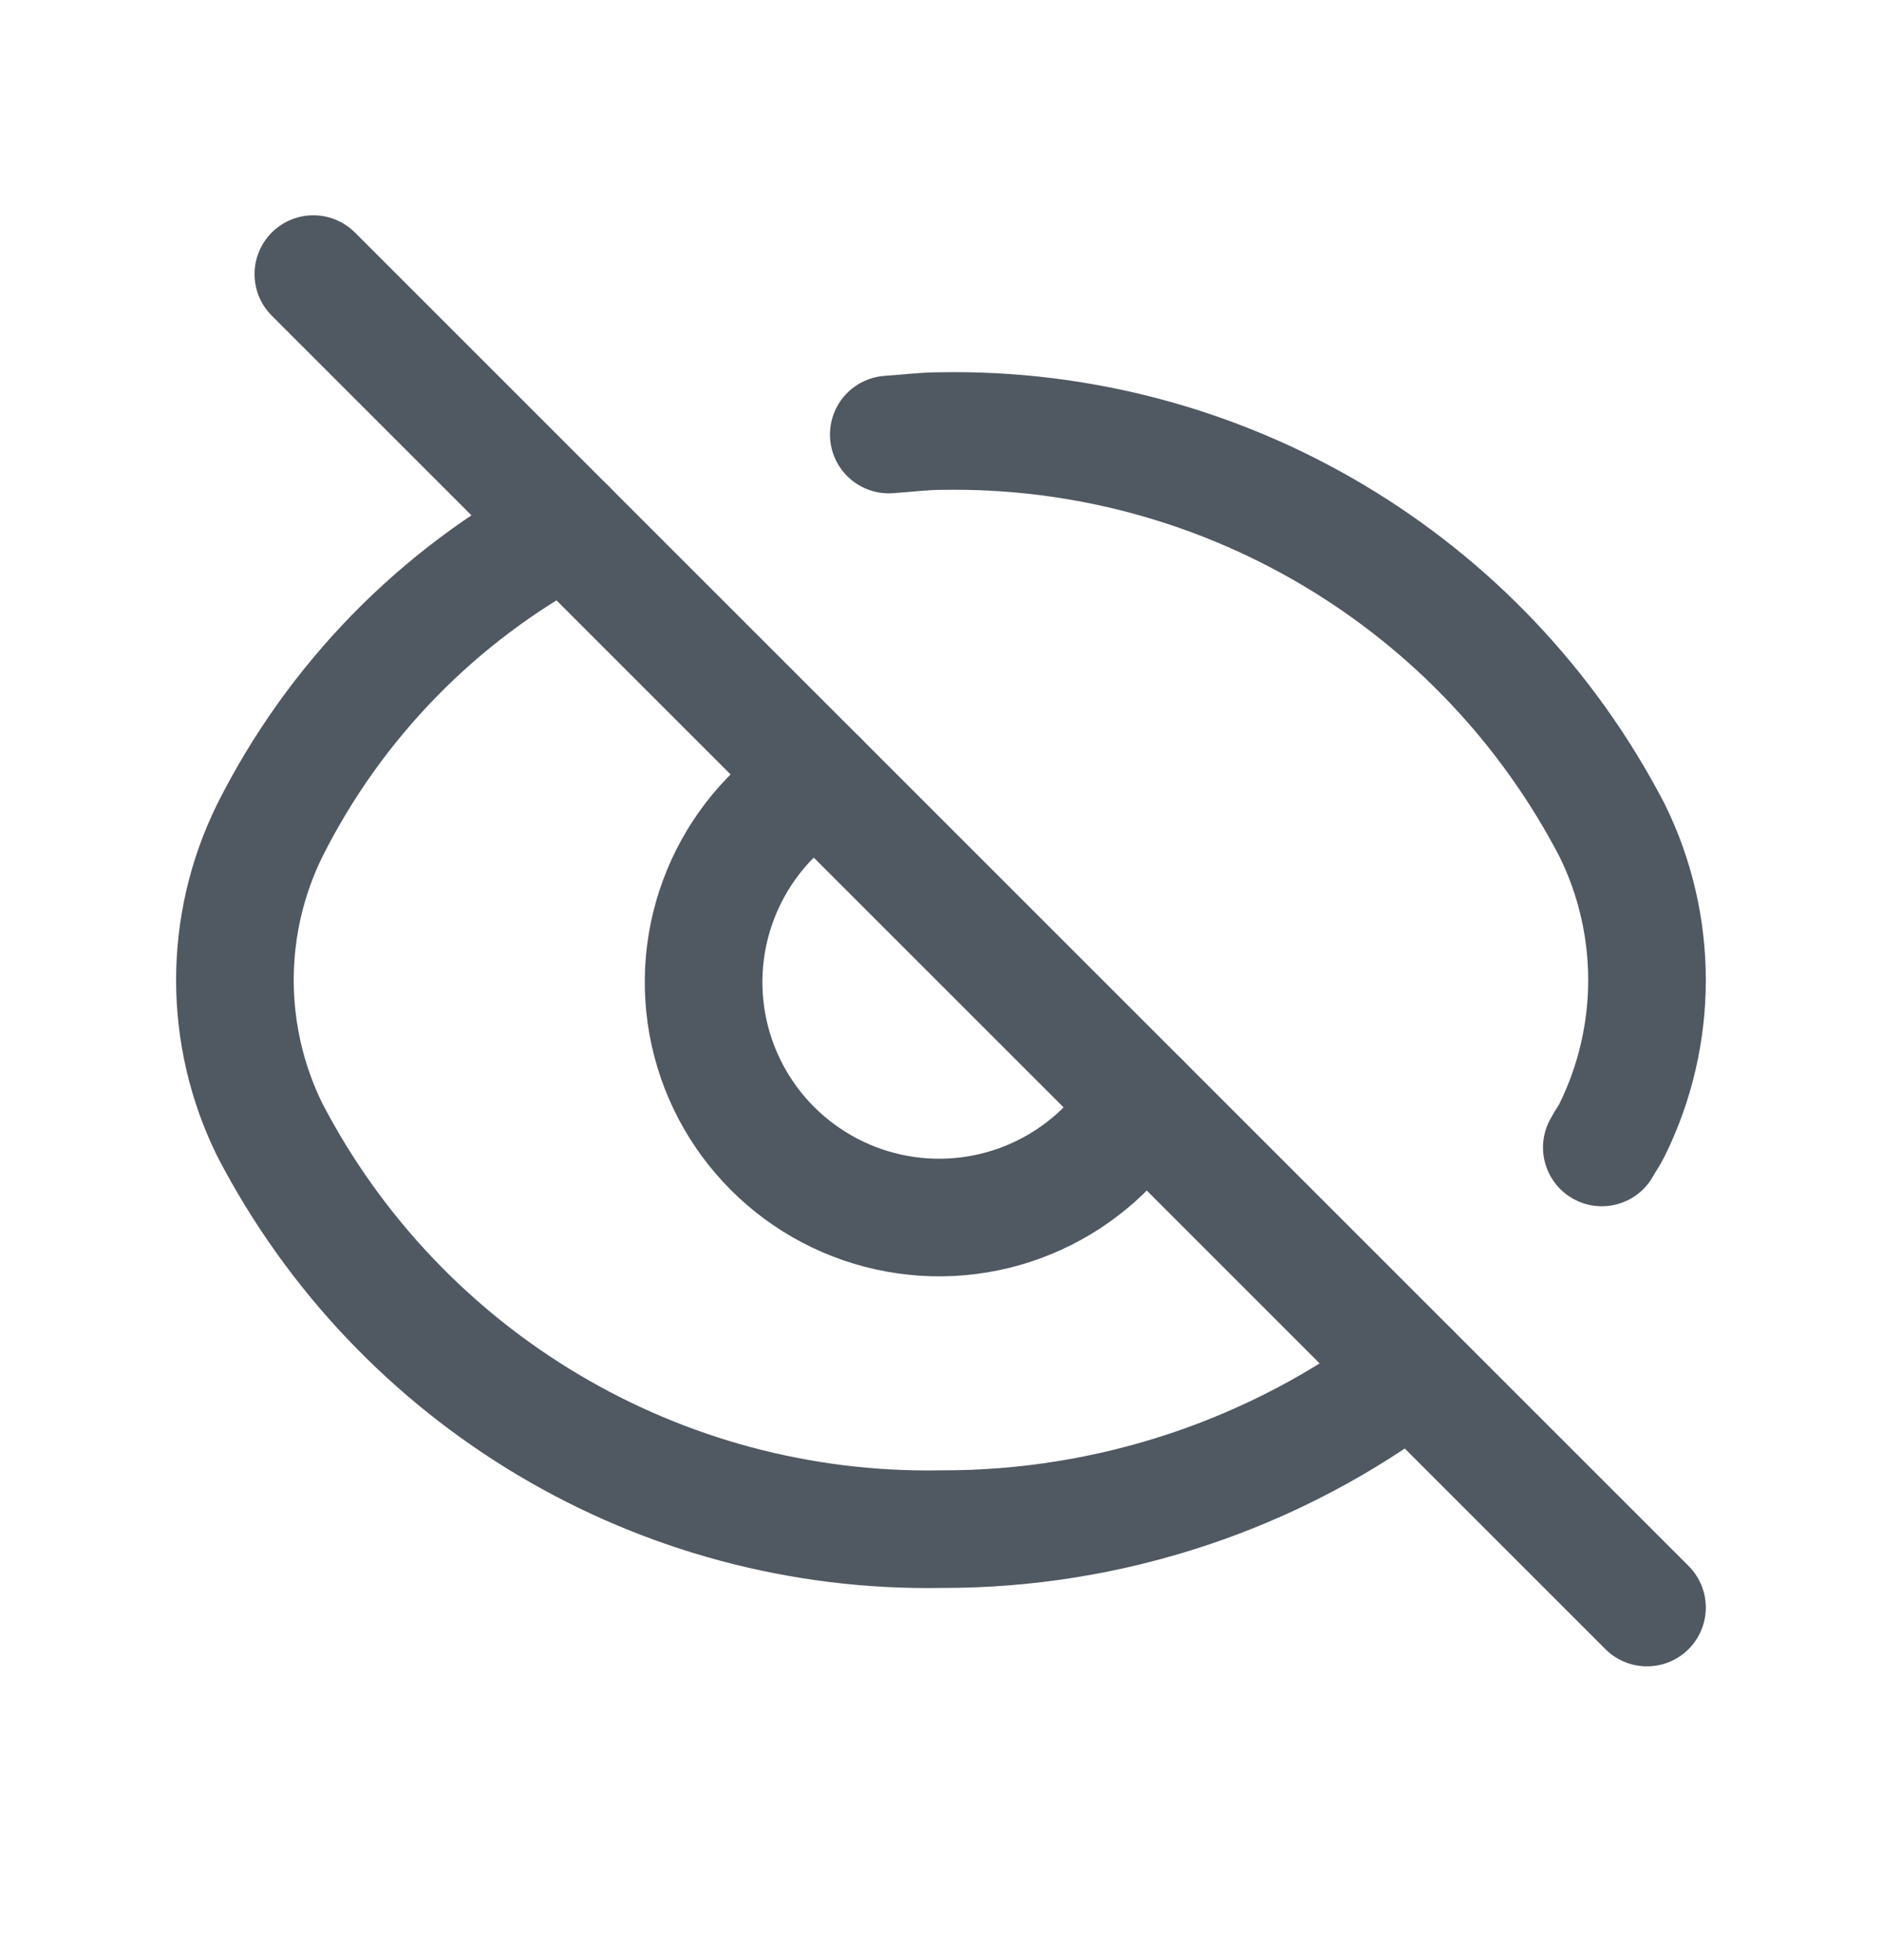 <svg width="24" height="25" viewBox="0 0 24 25" fill="none" xmlns="http://www.w3.org/2000/svg">
<g id="Group">
<path id="Path" d="M14.558 14.058C13.919 15.136 12.676 15.704 11.443 15.481C10.209 15.258 9.243 14.293 9.02 13.059C8.798 11.825 9.365 10.583 10.444 9.943" stroke="#505862" stroke-width="1.5" stroke-linecap="round" stroke-linejoin="round"/>
<path id="Path_2" d="M17.996 17.497C16.272 18.805 14.165 19.51 12 19.503C8.413 19.567 5.098 17.596 3.442 14.413C2.847 13.207 2.847 11.793 3.442 10.588C4.271 8.938 5.591 7.587 7.221 6.721" stroke="#505862" stroke-width="1.5" stroke-linecap="round" stroke-linejoin="round"/>
<path id="Path_3" d="M20.427 14.635C20.467 14.559 20.519 14.491 20.557 14.413C21.152 13.207 21.152 11.793 20.557 10.588C18.901 7.405 15.587 5.434 11.999 5.498C11.775 5.498 11.556 5.528 11.334 5.542" stroke="#505862" stroke-width="1.5" stroke-linecap="round" stroke-linejoin="round"/>
<path id="Path_4" d="M21.003 20.503L3.996 3.496" stroke="#505862" stroke-width="1.5" stroke-linecap="round" stroke-linejoin="round"/>
</g>
</svg>
